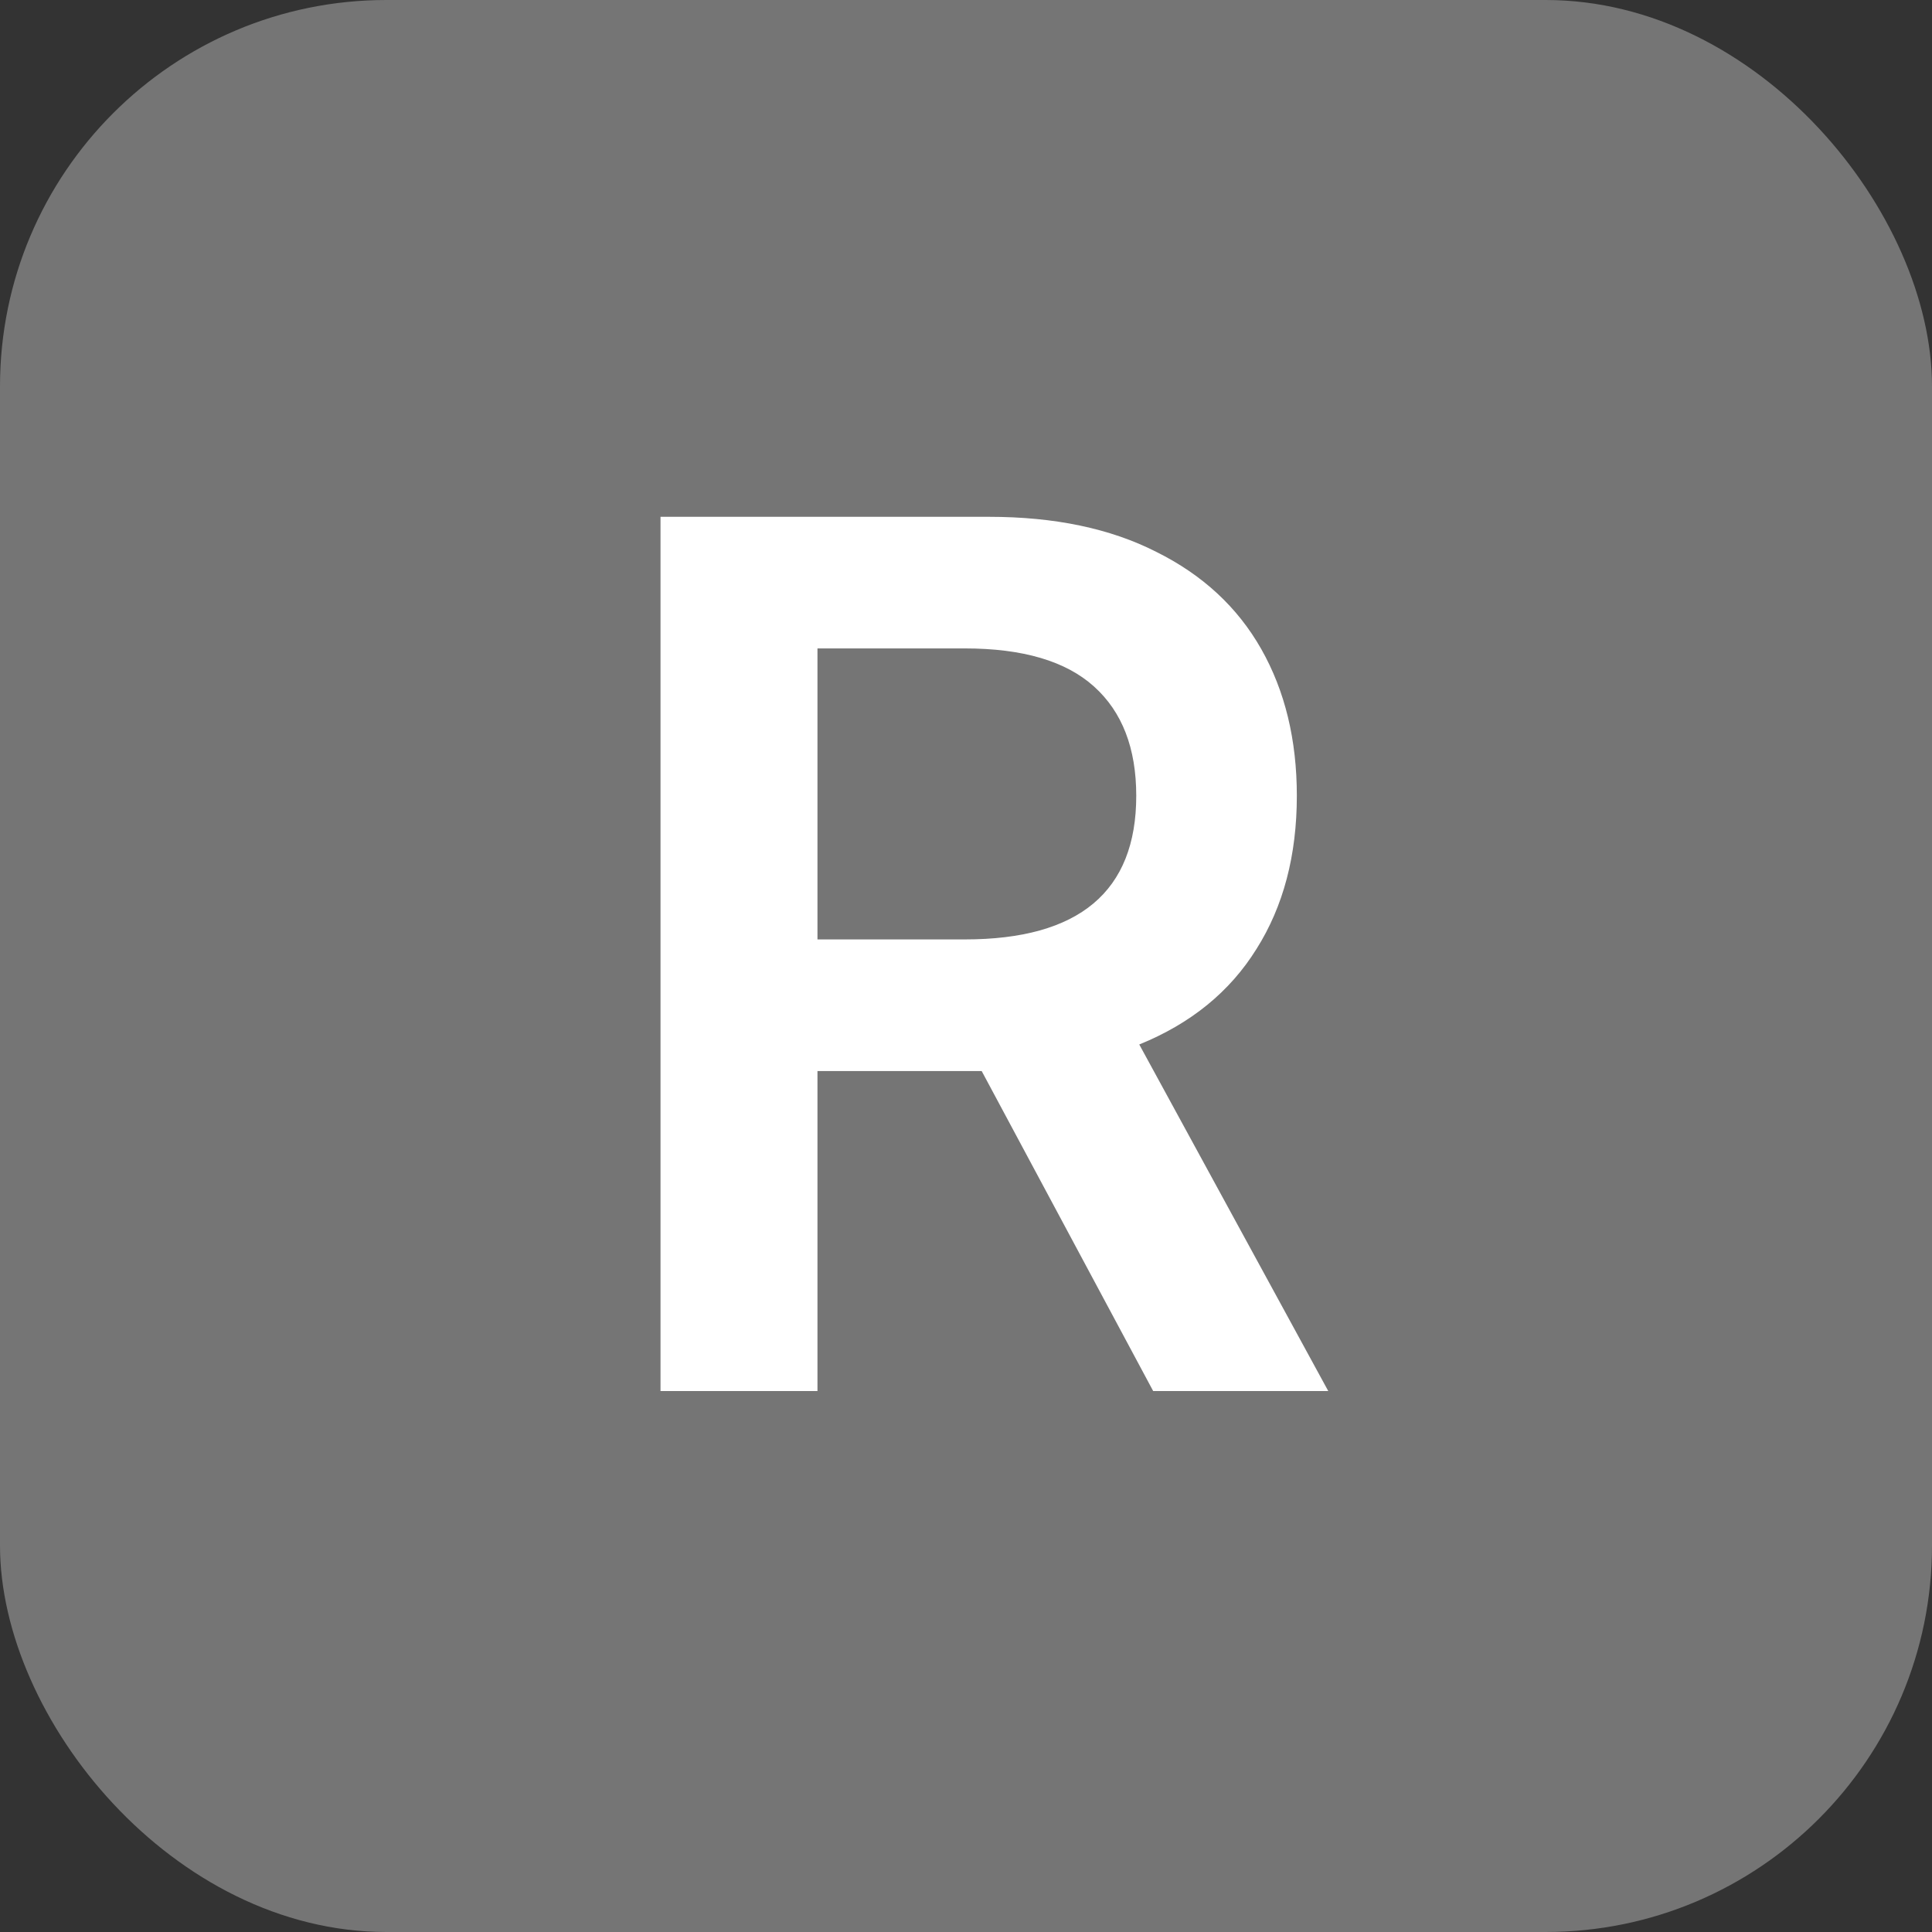 <svg width="50" height="50" viewBox="0 0 50 50" fill="none" xmlns="http://www.w3.org/2000/svg">
<rect x="0" y="0" width="50" height="50" fill="#333333" stroke="none"/>
<rect width="50" height="50" rx="10" fill="#757575"/>
<path d="M17.094 13.375H25.594C27.292 13.375 28.734 13.677 29.922 14.281C31.12 14.875 32.026 15.713 32.641 16.797C33.255 17.88 33.562 19.146 33.562 20.594C33.562 22.135 33.214 23.458 32.516 24.562C31.828 25.667 30.818 26.49 29.484 27.031L34.375 36H29.844L25.406 27.719H21.156V36H17.094V13.375ZM24.969 24.312C27.927 24.312 29.406 23.073 29.406 20.594C29.406 19.365 29.042 18.422 28.312 17.766C27.583 17.109 26.469 16.781 24.969 16.781H21.156V24.312H24.969Z" fill="white"/>
</svg>
